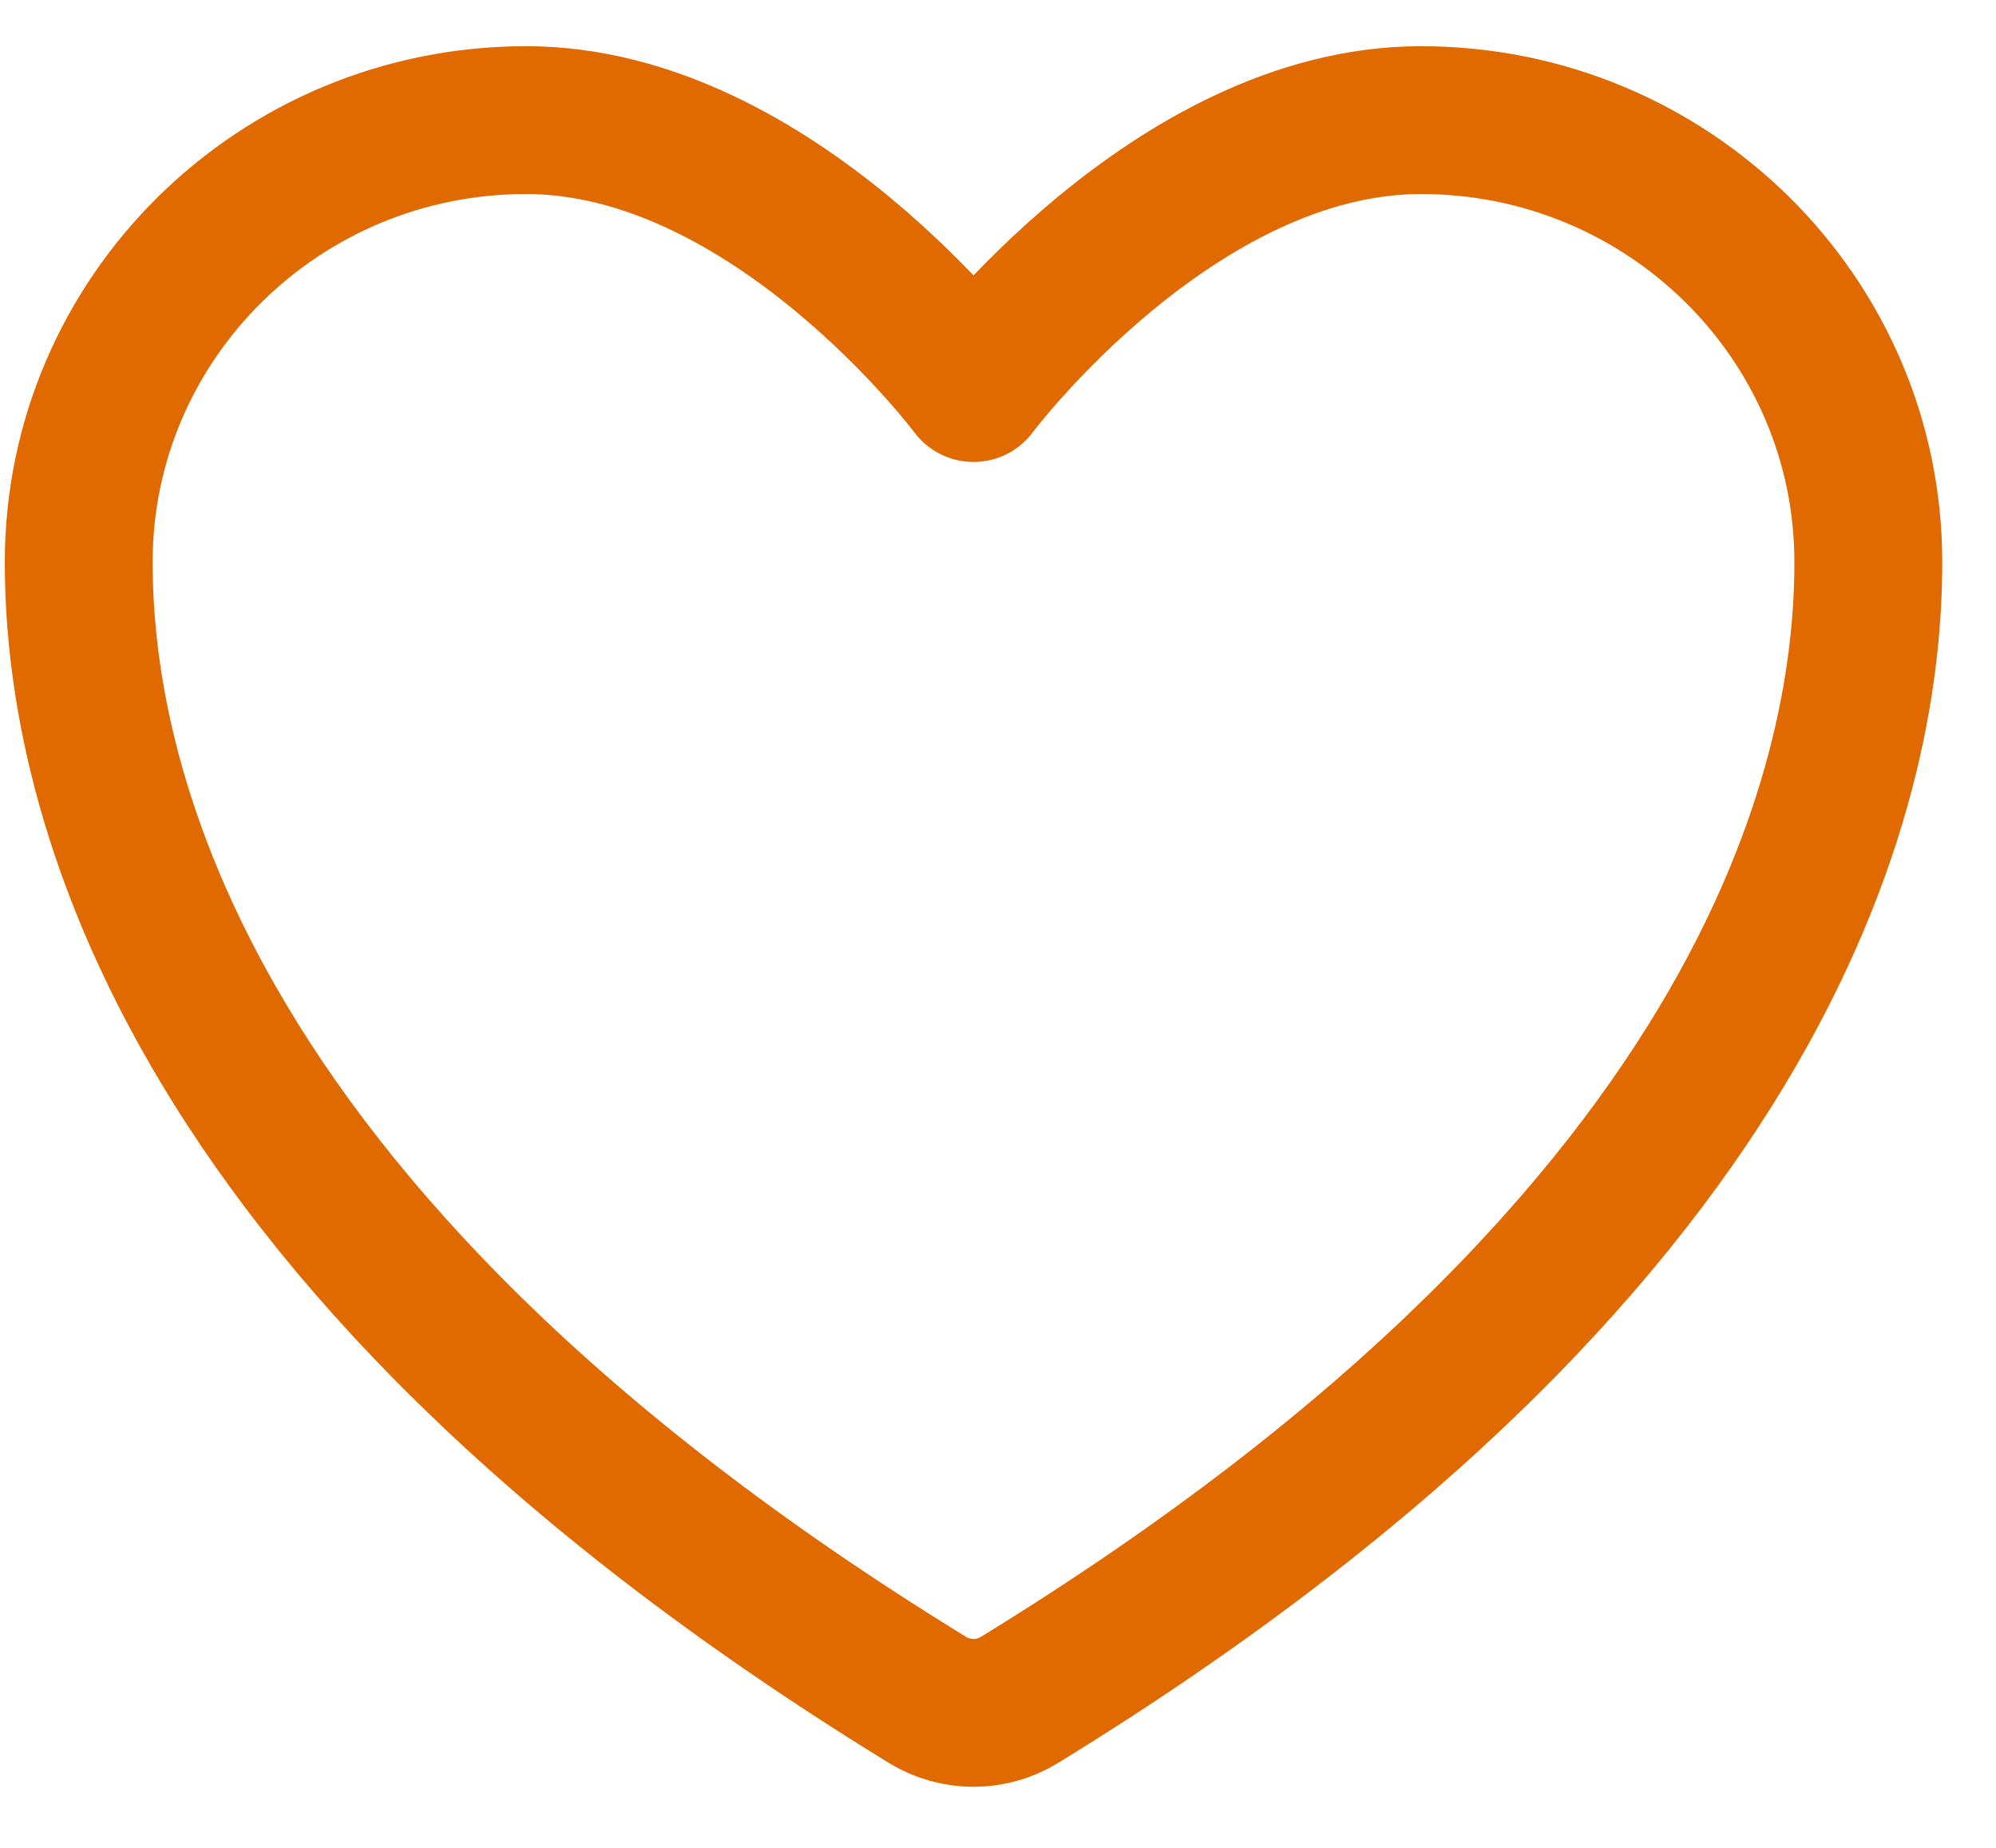 <svg width="27" height="25" viewBox="0 0 27 25" fill="none" xmlns="http://www.w3.org/2000/svg">
<path d="M7.117 1.625C3.775 1.625 1.065 4.303 1.065 7.606C1.065 10.273 2.124 16.602 12.549 23C12.736 23.114 12.95 23.174 13.169 23.174C13.387 23.174 13.602 23.114 13.788 23C24.214 16.602 25.273 10.273 25.273 7.606C25.273 4.303 22.563 1.625 19.221 1.625C15.879 1.625 13.169 5.25 13.169 5.25C13.169 5.25 10.459 1.625 7.117 1.625Z" stroke="#E16A00" stroke-width="2" stroke-linecap="round" stroke-linejoin="round"/>
</svg>

